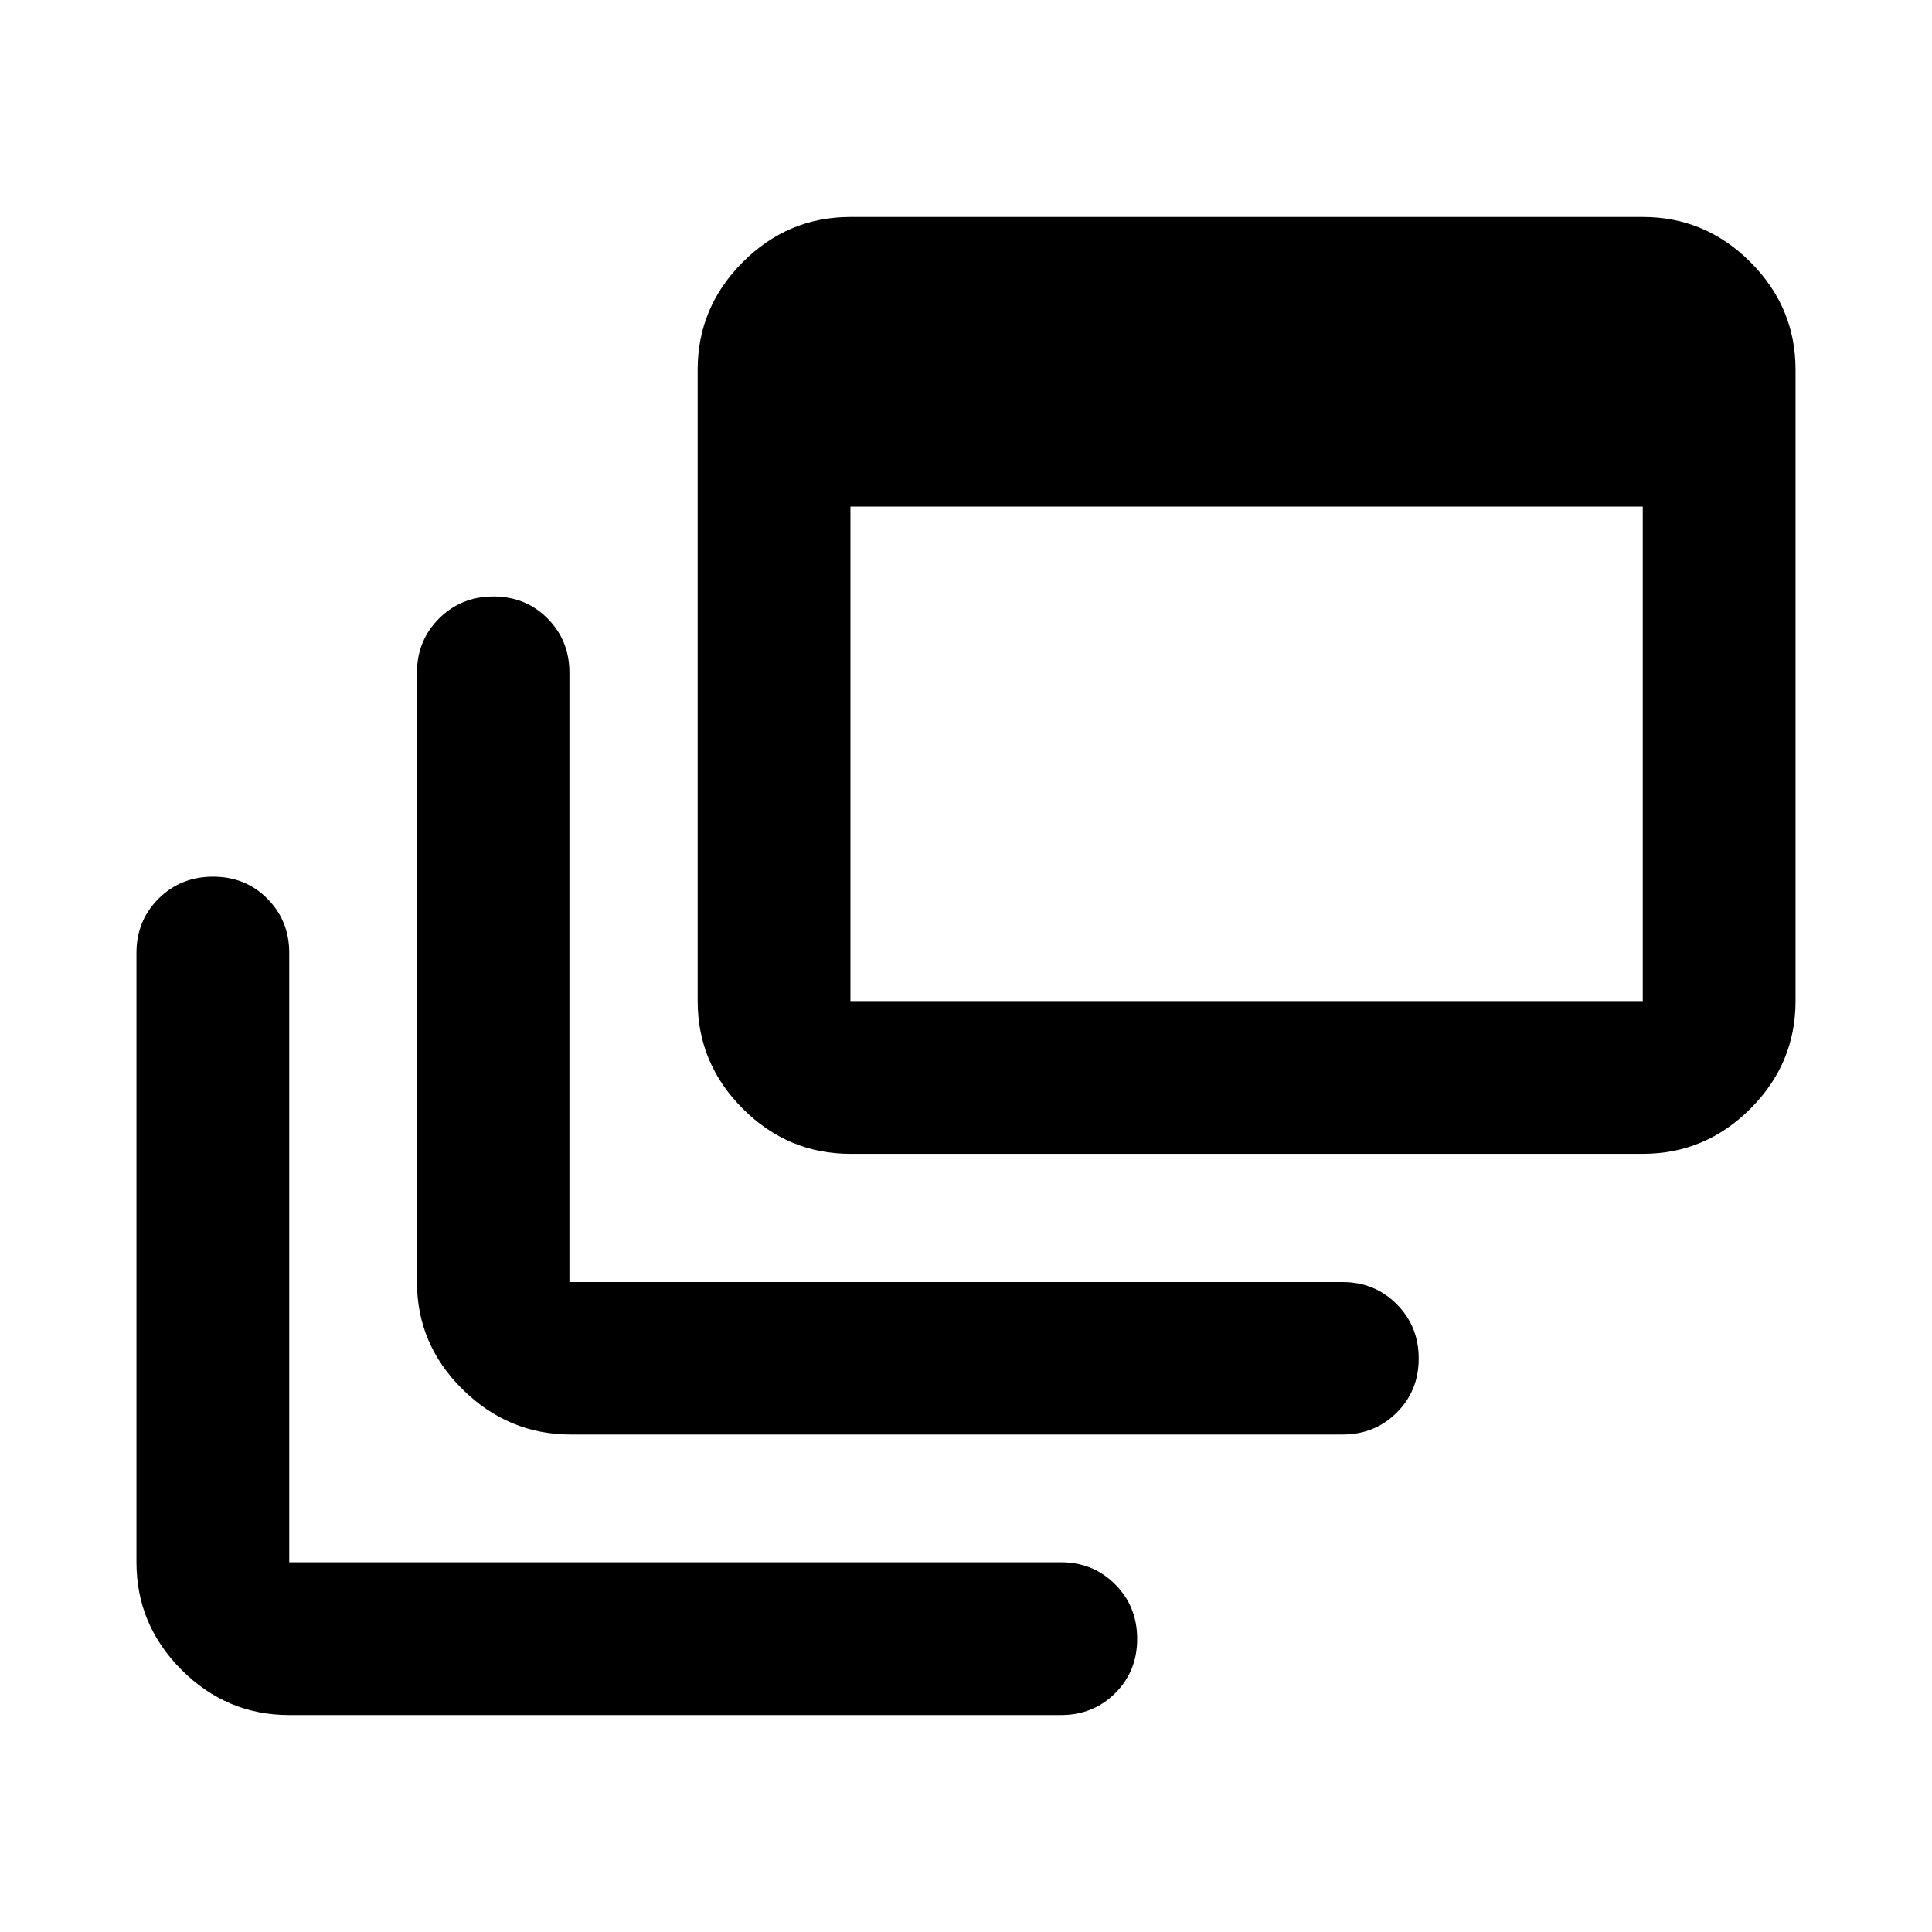 <svg xmlns="http://www.w3.org/2000/svg" height="40" viewBox="0 -960 960 960" width="40"><path d="M143.717-107.804q-31.059 0-53.486-22.427-22.427-22.427-22.427-53.486v-302.792q0-16 10.972-26.938 10.972-10.938 27.102-10.938 16.129 0 26.984 10.938t10.855 26.938v302.792h383.458q16 0 26.939 10.972 10.938 10.972 10.938 27.101 0 16.13-10.938 26.985-10.939 10.855-26.939 10.855H143.717Zm139.898-139.391q-30.994 0-53.707-22.38t-22.713-53.373V-625.74q0-16 10.972-26.938 10.972-10.939 27.021-10.939 16.05 0 26.905 10.939 10.855 10.938 10.855 26.938v302.792h384.125q16 0 26.939 10.972 10.938 10.972 10.938 27.022 0 16.049-10.938 26.904-10.939 10.855-26.939 10.855H283.615Zm138.963-139.47q-31.059 0-53.486-22.427-22.427-22.427-22.427-53.486v-313.705q0-31.059 22.427-53.486 22.427-22.427 53.486-22.427h393.705q31.059 0 53.486 22.427 22.427 22.427 22.427 53.486v313.705q0 31.059-22.427 53.486-22.427 22.427-53.486 22.427H422.578Zm0-75.913h393.705v-245.705H422.578v245.705Z"/></svg>